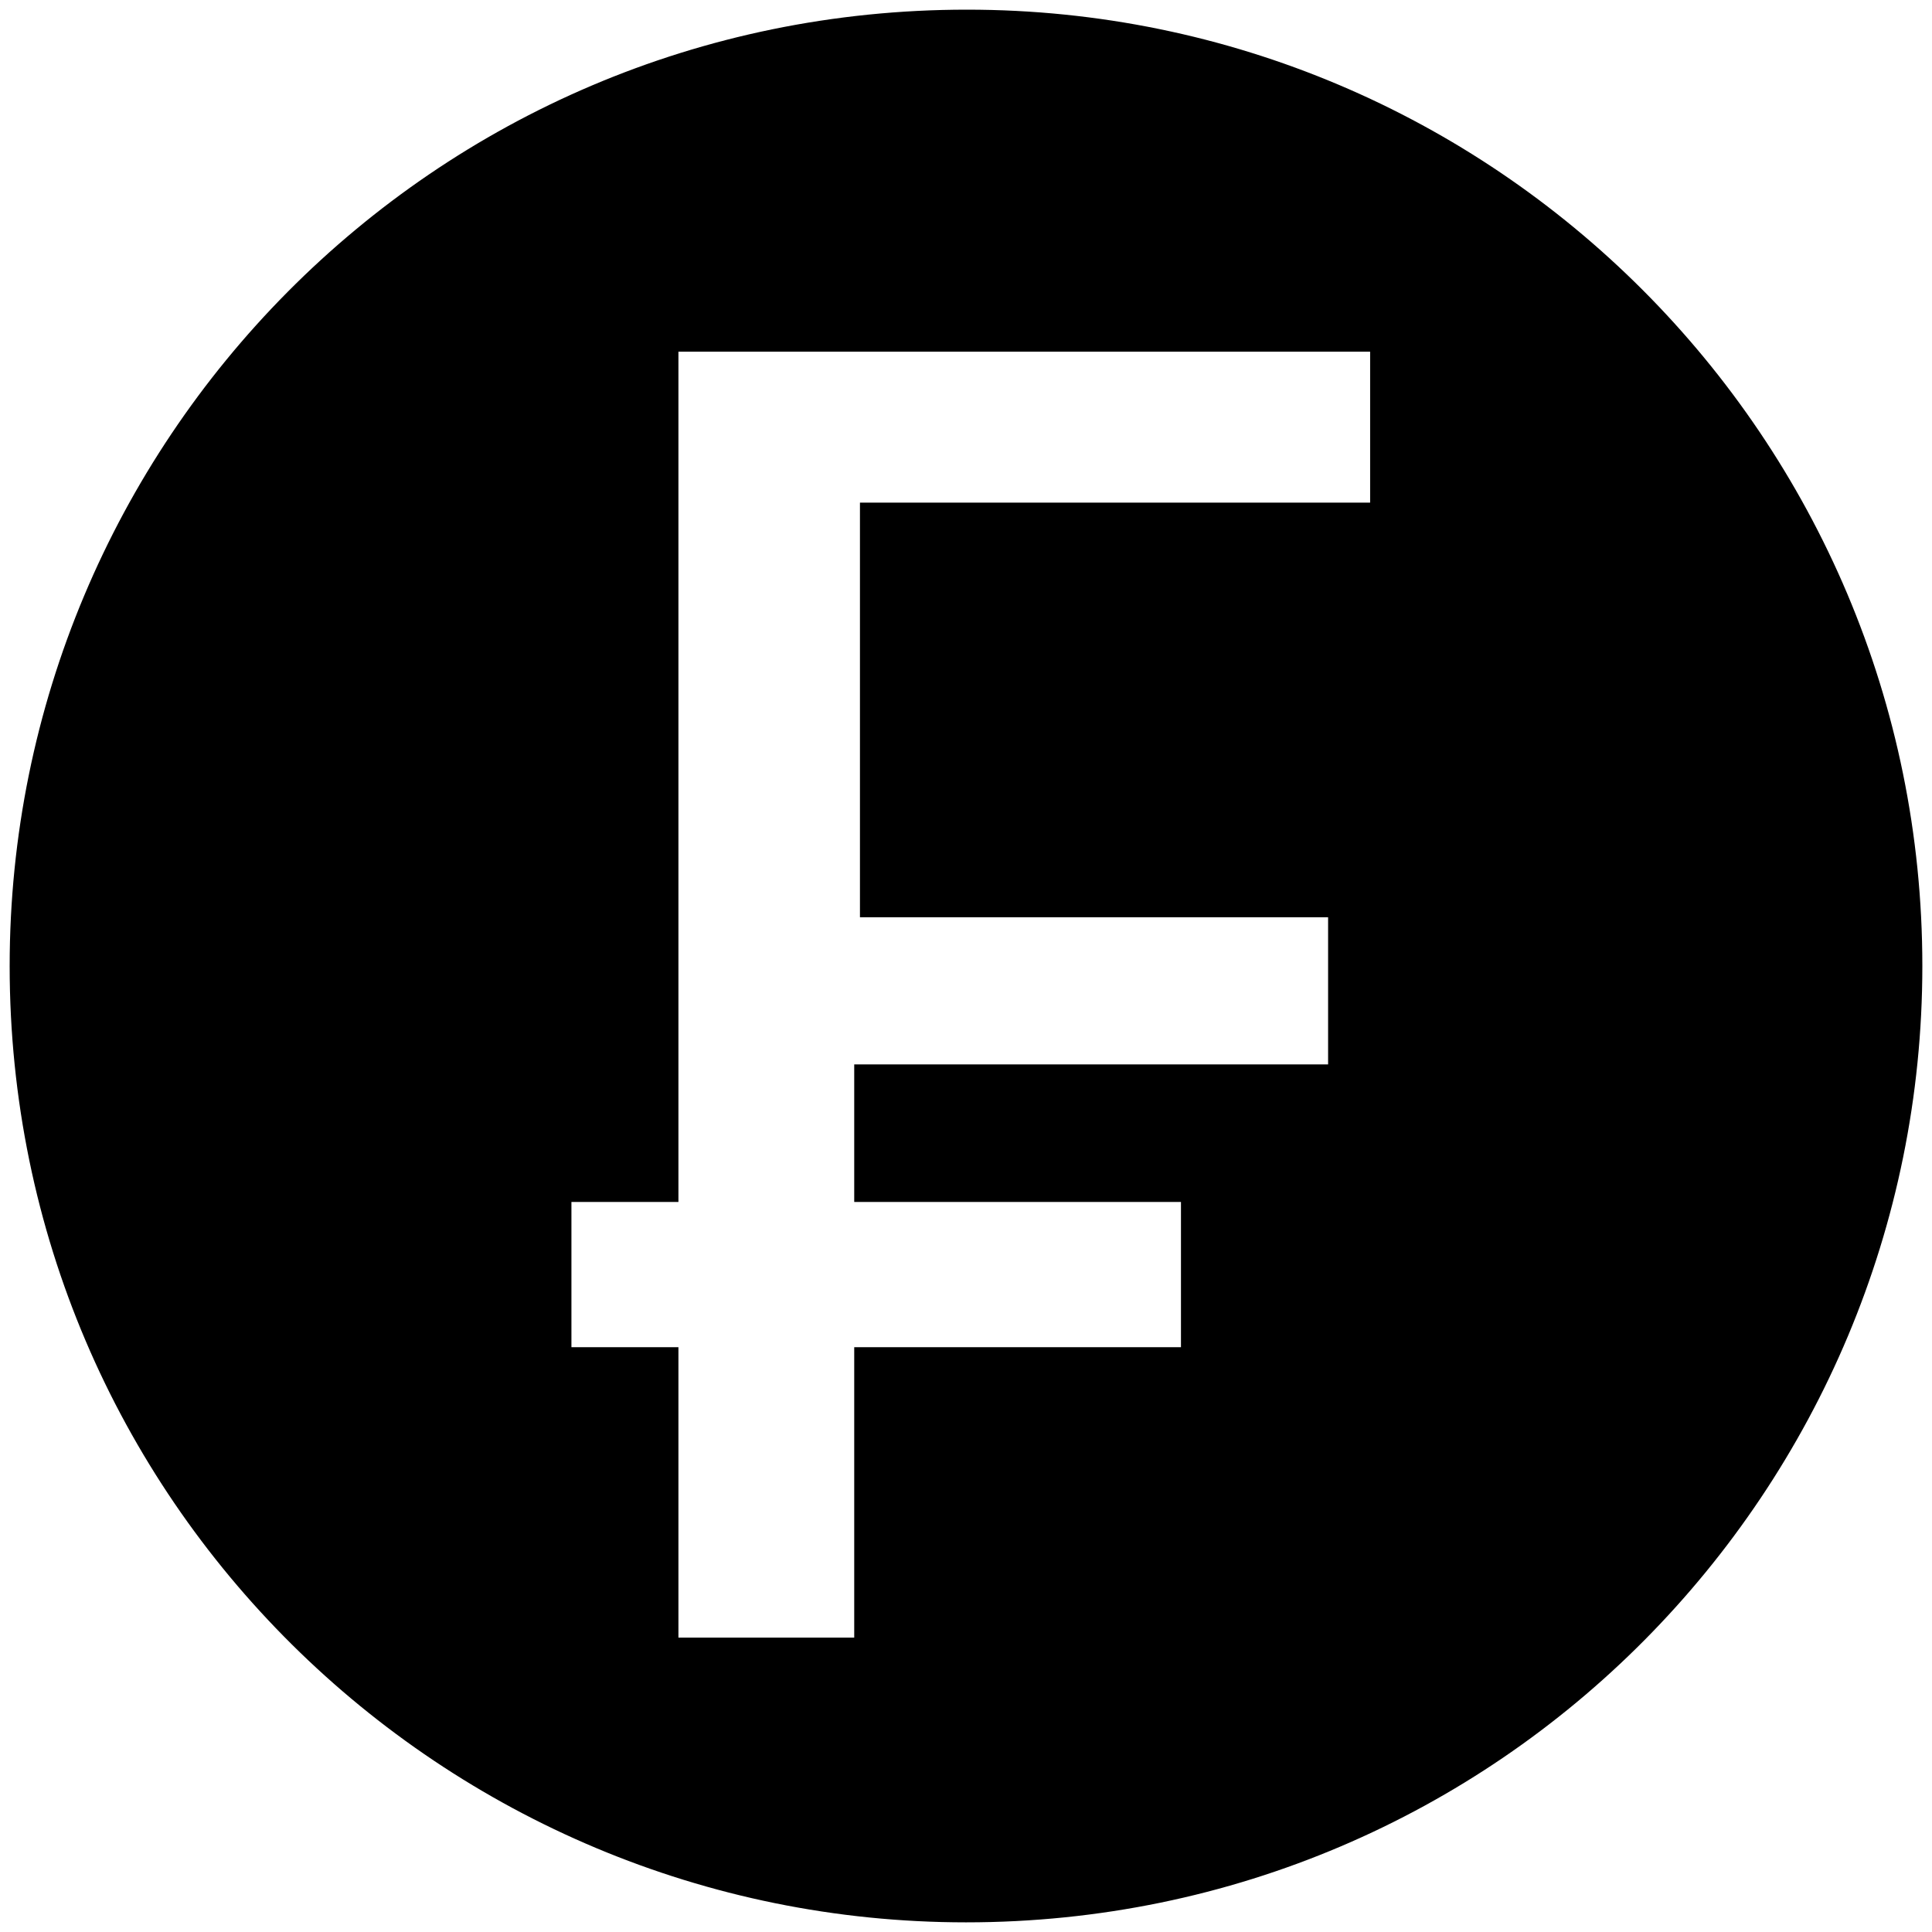 <svg xmlns="http://www.w3.org/2000/svg" width="1000" height="1000">
  <path d="M500.496 5C223.572 5 5 229.506 5 500.002c0 276.43 224.506 495.001 495.002 495.001 276.43 0 495.001-224.506 495.001-495.001C995.003 226.539 773.464 5 500.496 5zM295.77 697.31v-75.165h55.385V182.034h358.023v78.132H445.111v214.616H687.42v76.154H442.144v71.209h169.122v75.165H442.144v150.33h-90.989V697.31z" style="fill:#000;fill-opacity:1;fill-rule:nonzero;stroke:none;"/>
</svg>
